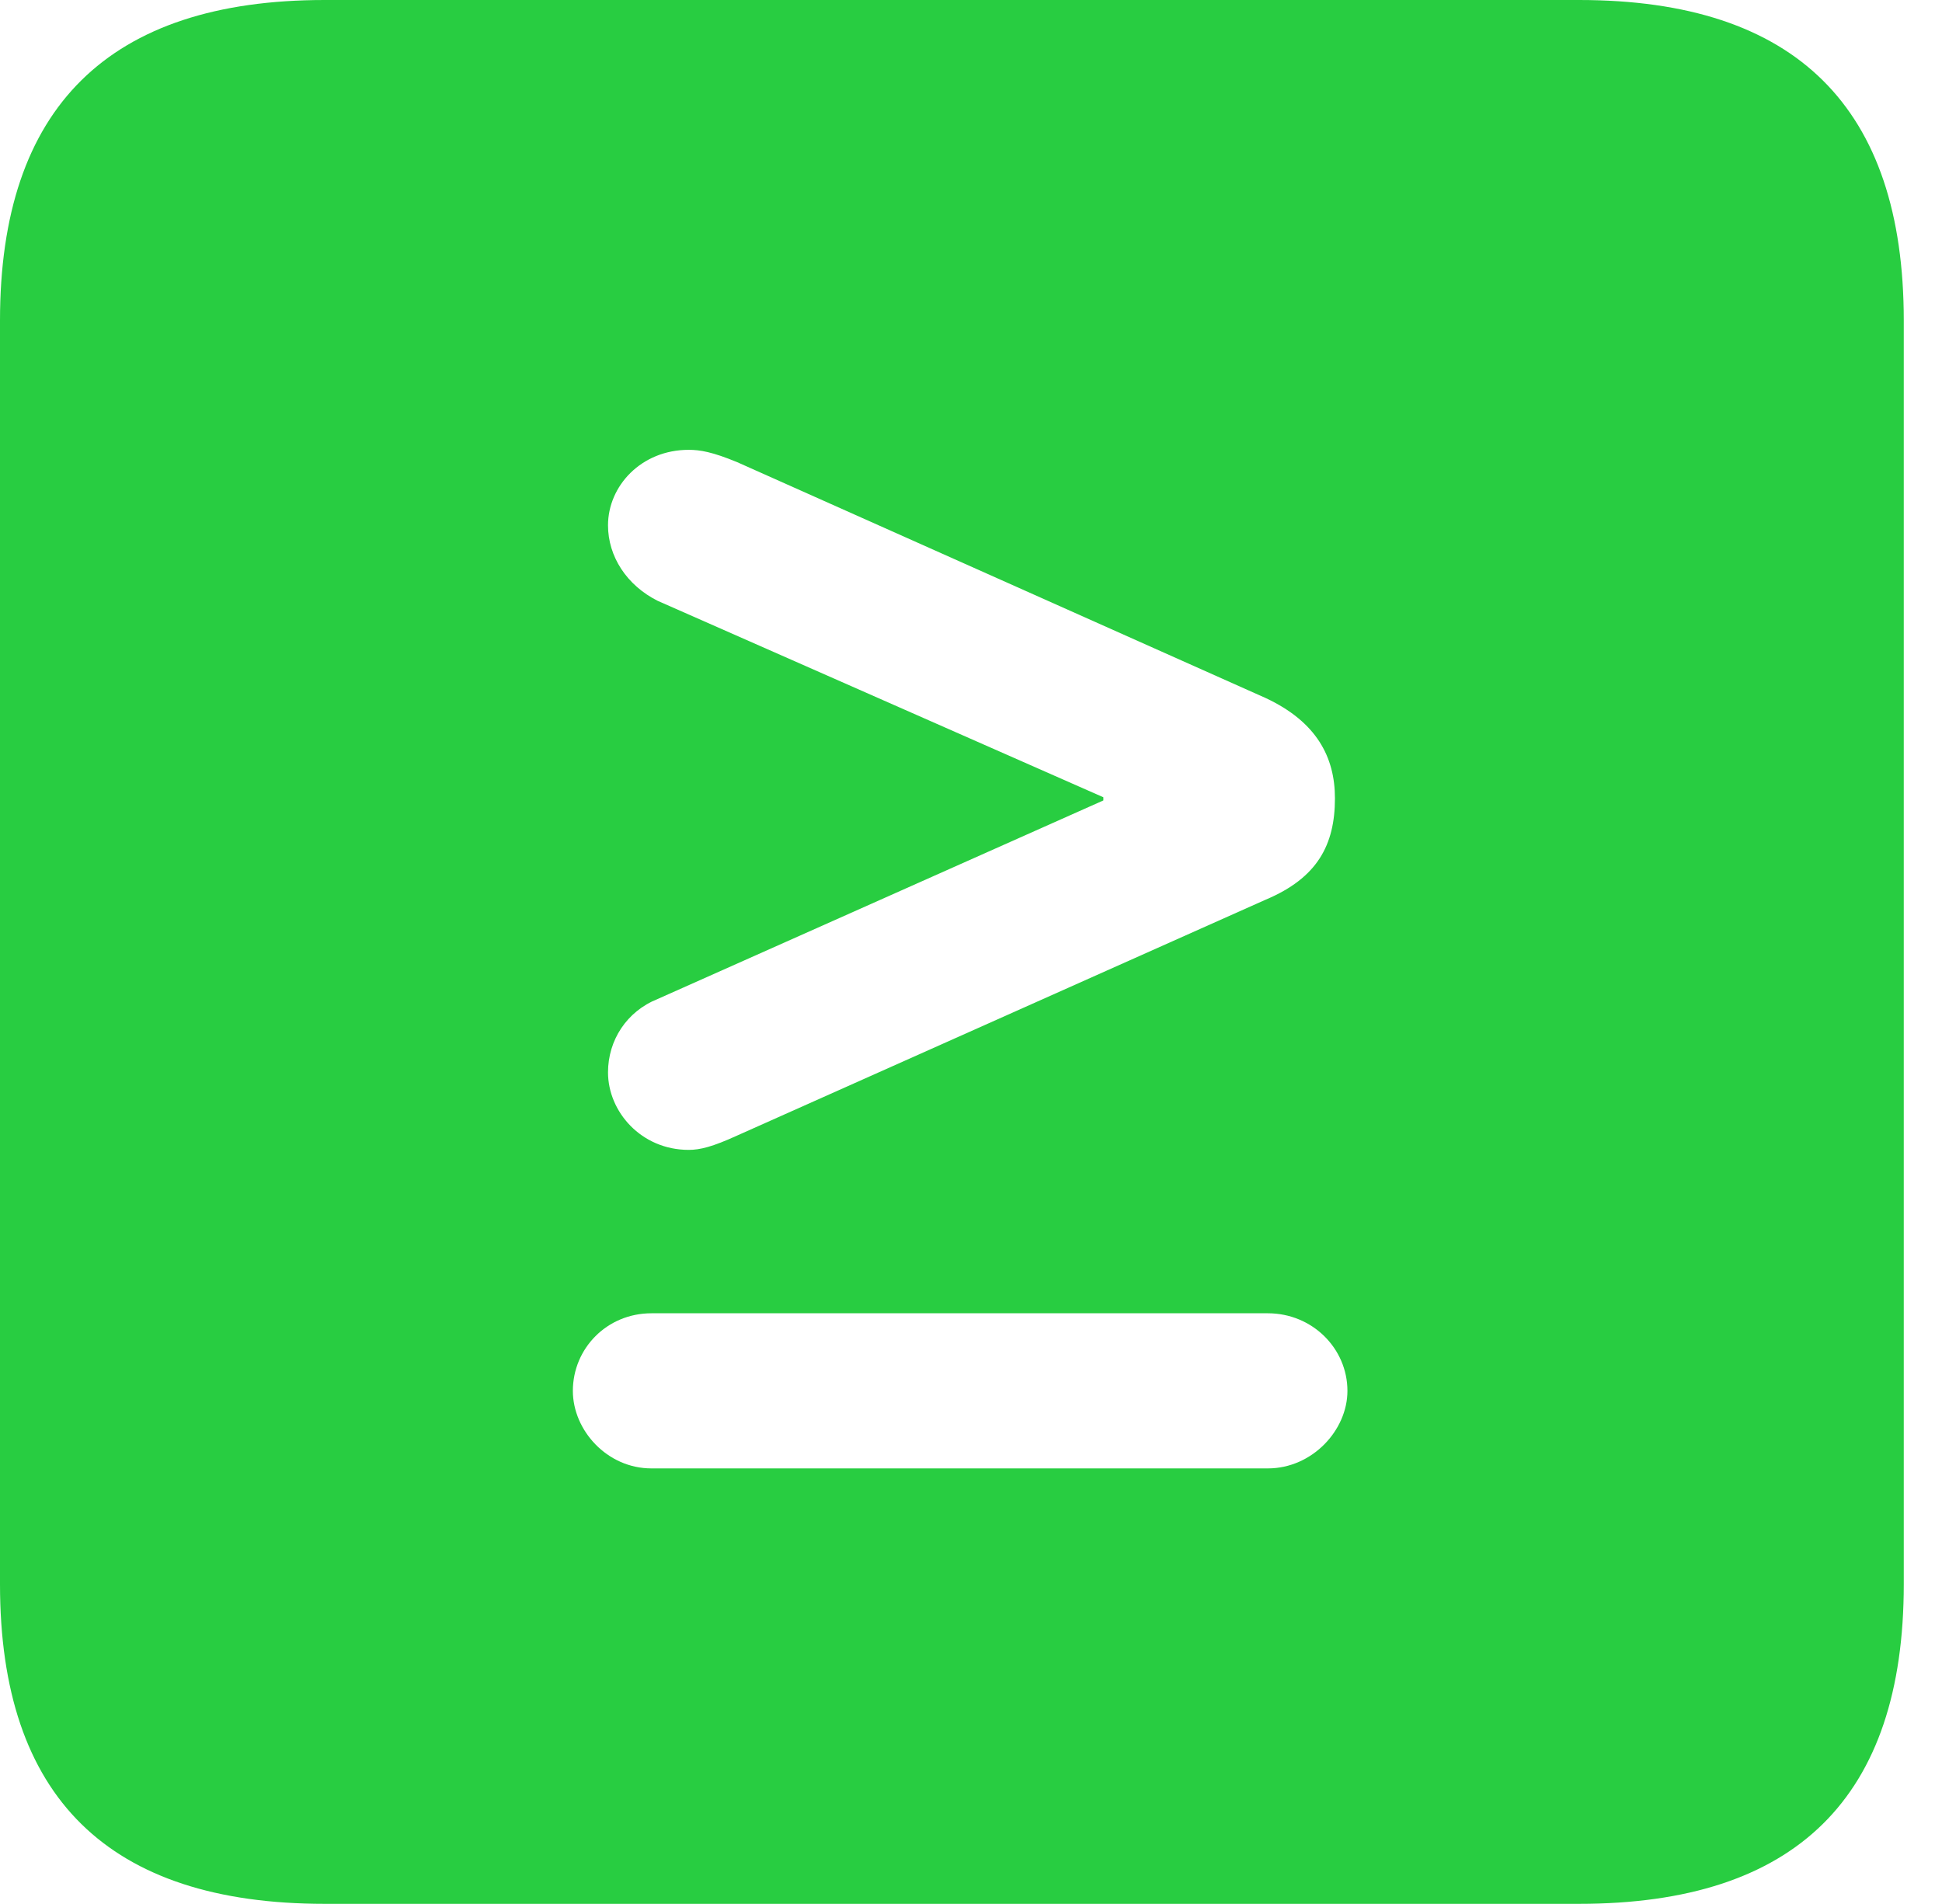 <?xml version="1.0" encoding="UTF-8"?>
<!--Generator: Apple Native CoreSVG 326-->
<!DOCTYPE svg
PUBLIC "-//W3C//DTD SVG 1.1//EN"
       "http://www.w3.org/Graphics/SVG/1.1/DTD/svg11.dtd">
<svg version="1.1" xmlns="http://www.w3.org/2000/svg" xmlns:xlink="http://www.w3.org/1999/xlink" viewBox="0 0 18.34 17.979">
 <g>
  <rect height="17.979" opacity="0" width="18.34" x="0" y="0"/>
  <path d="M17.979 3.027L17.979 14.961C17.979 16.973 16.963 17.979 14.912 17.979L3.066 17.979C1.025 17.979 0 16.973 0 14.961L0 3.027C0 1.016 1.025 0 3.066 0L14.912 0C16.963 0 17.979 1.016 17.979 3.027ZM6.152 12.402C5.732 12.402 5.41 12.734 5.41 13.135C5.41 13.506 5.732 13.867 6.152 13.867L11.973 13.867C12.393 13.867 12.725 13.506 12.725 13.135C12.725 12.734 12.393 12.402 11.973 12.402ZM5.742 4.961C5.742 5.254 5.918 5.527 6.211 5.674L10.42 7.529L10.42 7.559L6.211 9.434C5.918 9.551 5.742 9.824 5.742 10.127C5.742 10.498 6.055 10.859 6.504 10.859C6.611 10.859 6.729 10.83 6.963 10.723L11.953 8.496C12.441 8.291 12.607 7.979 12.607 7.539C12.607 7.148 12.432 6.816 11.953 6.592L6.963 4.365C6.729 4.268 6.611 4.248 6.504 4.248C6.055 4.248 5.742 4.59 5.742 4.961Z" fill="#28cd41"/>
 </g>
</svg>
